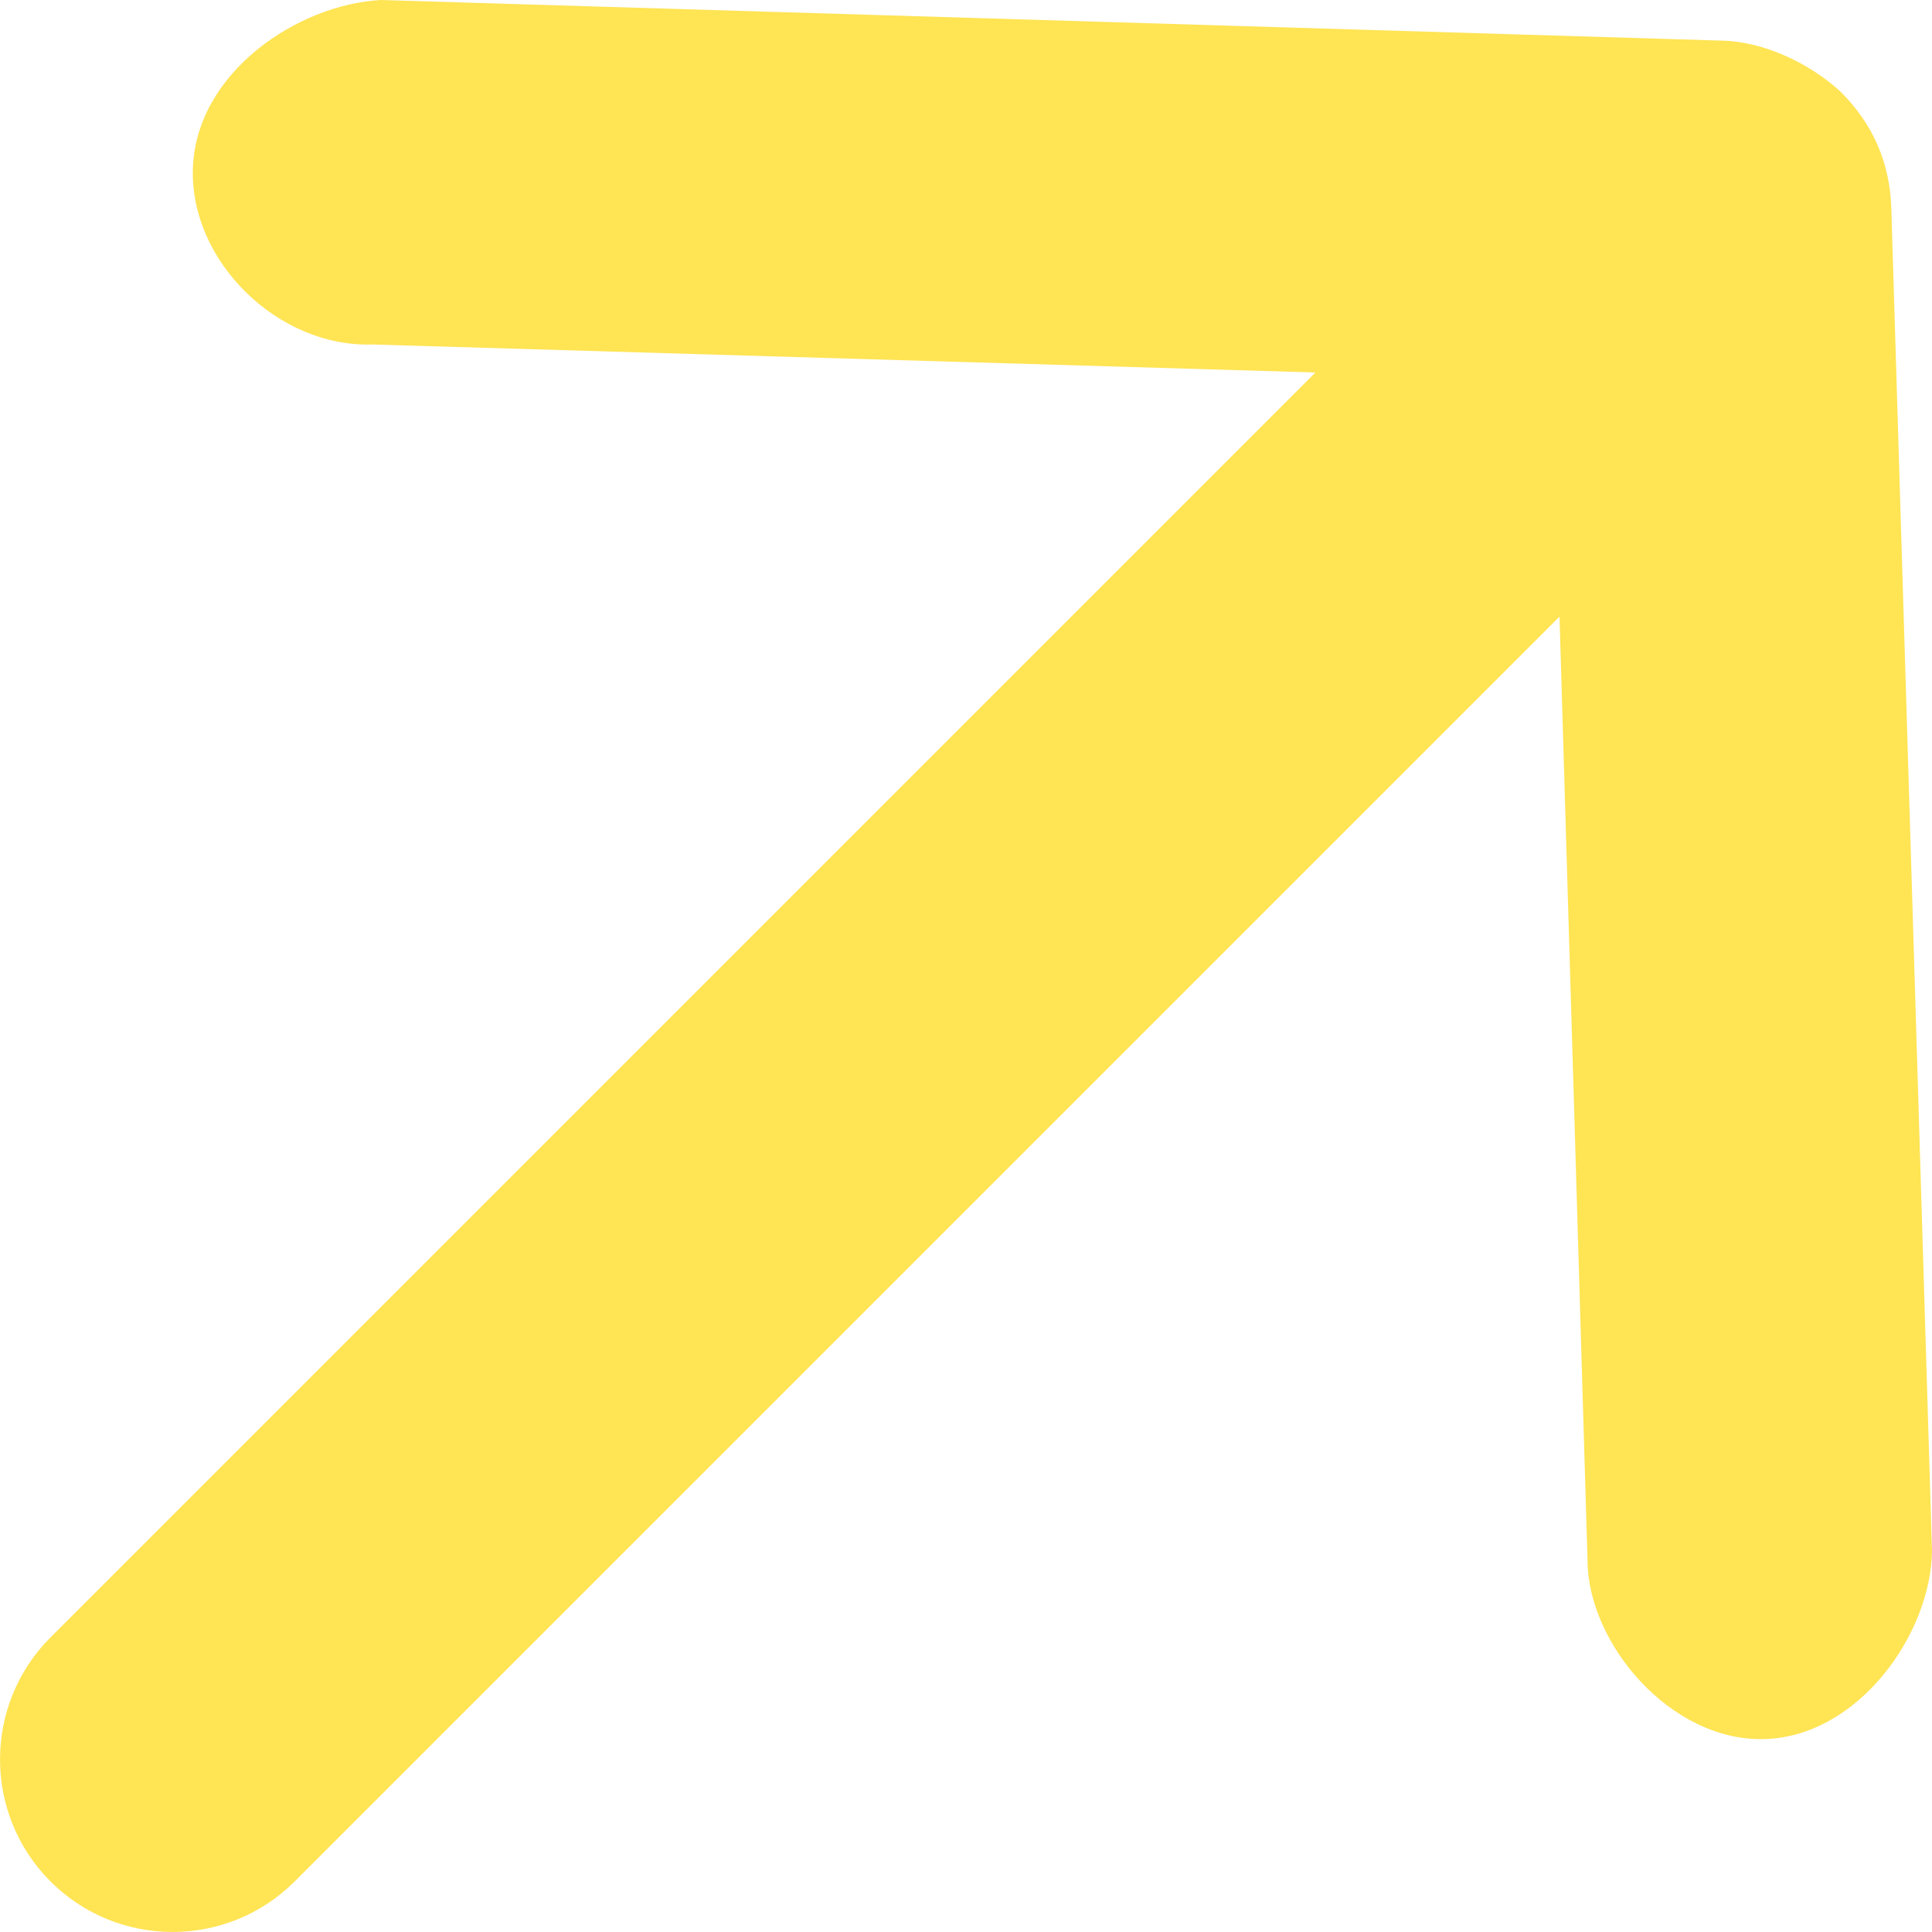 <svg width="20" height="20" viewBox="0 0 20 20" fill="none" xmlns="http://www.w3.org/2000/svg">
<path d="M19.052 0.948C18.739 0.659 18.267 0.434 17.841 0.421L3.944 0C3.078 0.046 2.033 0.752 1.997 1.737C1.961 2.707 2.882 3.598 3.852 3.566L13.617 3.856L0.523 16.95C-0.174 17.648 -0.174 18.779 0.523 19.477C1.221 20.174 2.352 20.174 3.05 19.477L16.144 6.383L16.434 16.148C16.434 17.011 17.293 18.028 18.263 18.003C19.233 17.978 19.989 16.92 20 16.055L19.579 2.159C19.564 1.683 19.389 1.283 19.052 0.948Z" fill="#FFE454"/>
</svg>
